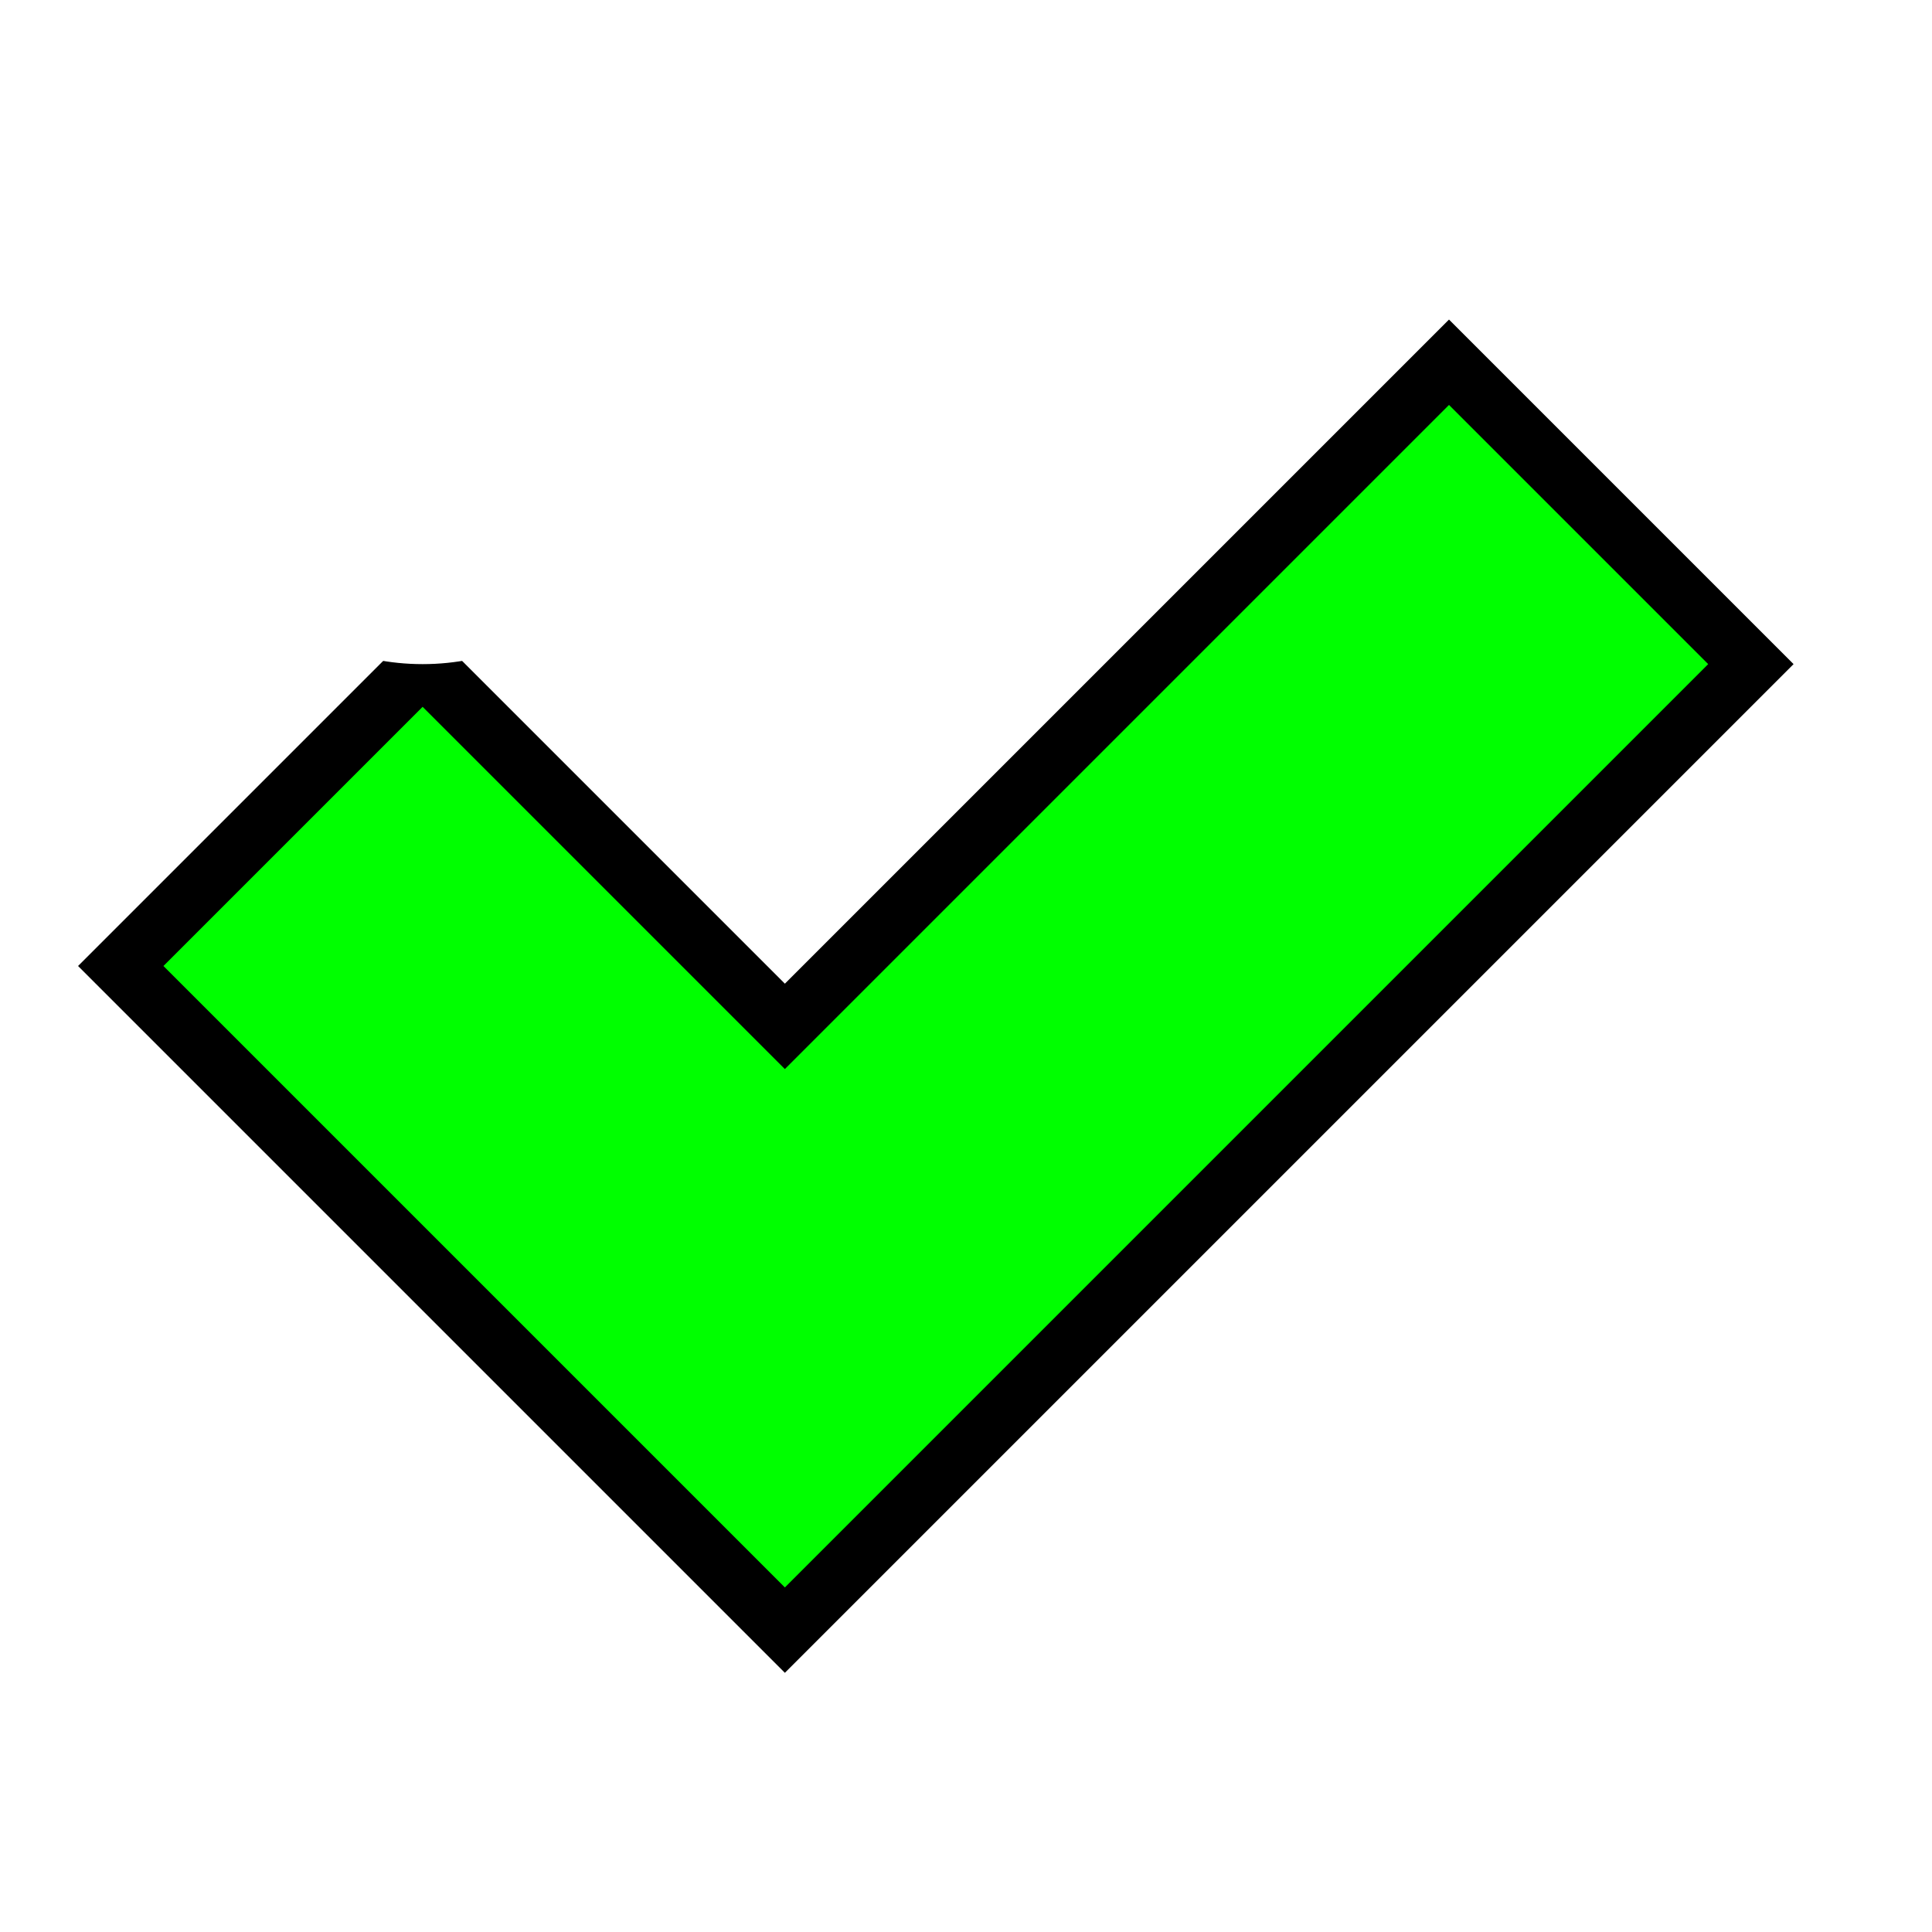 <svg xmlns="http://www.w3.org/2000/svg" width="32" height="32">
  <filter id="h" x="-50%" y="-50%" width="200%" height="200%">
    <feGaussianBlur stdDeviation="2" />
  </filter>
  <path d="M 7,11 L 13,17 L 24,6 L 29,11 L 13,27 L 2,16 Z" fill="lime" stroke="black" />
  <circle cx="7" cy="7" r="4" fill="white" filter="url(#h)" />
</svg>